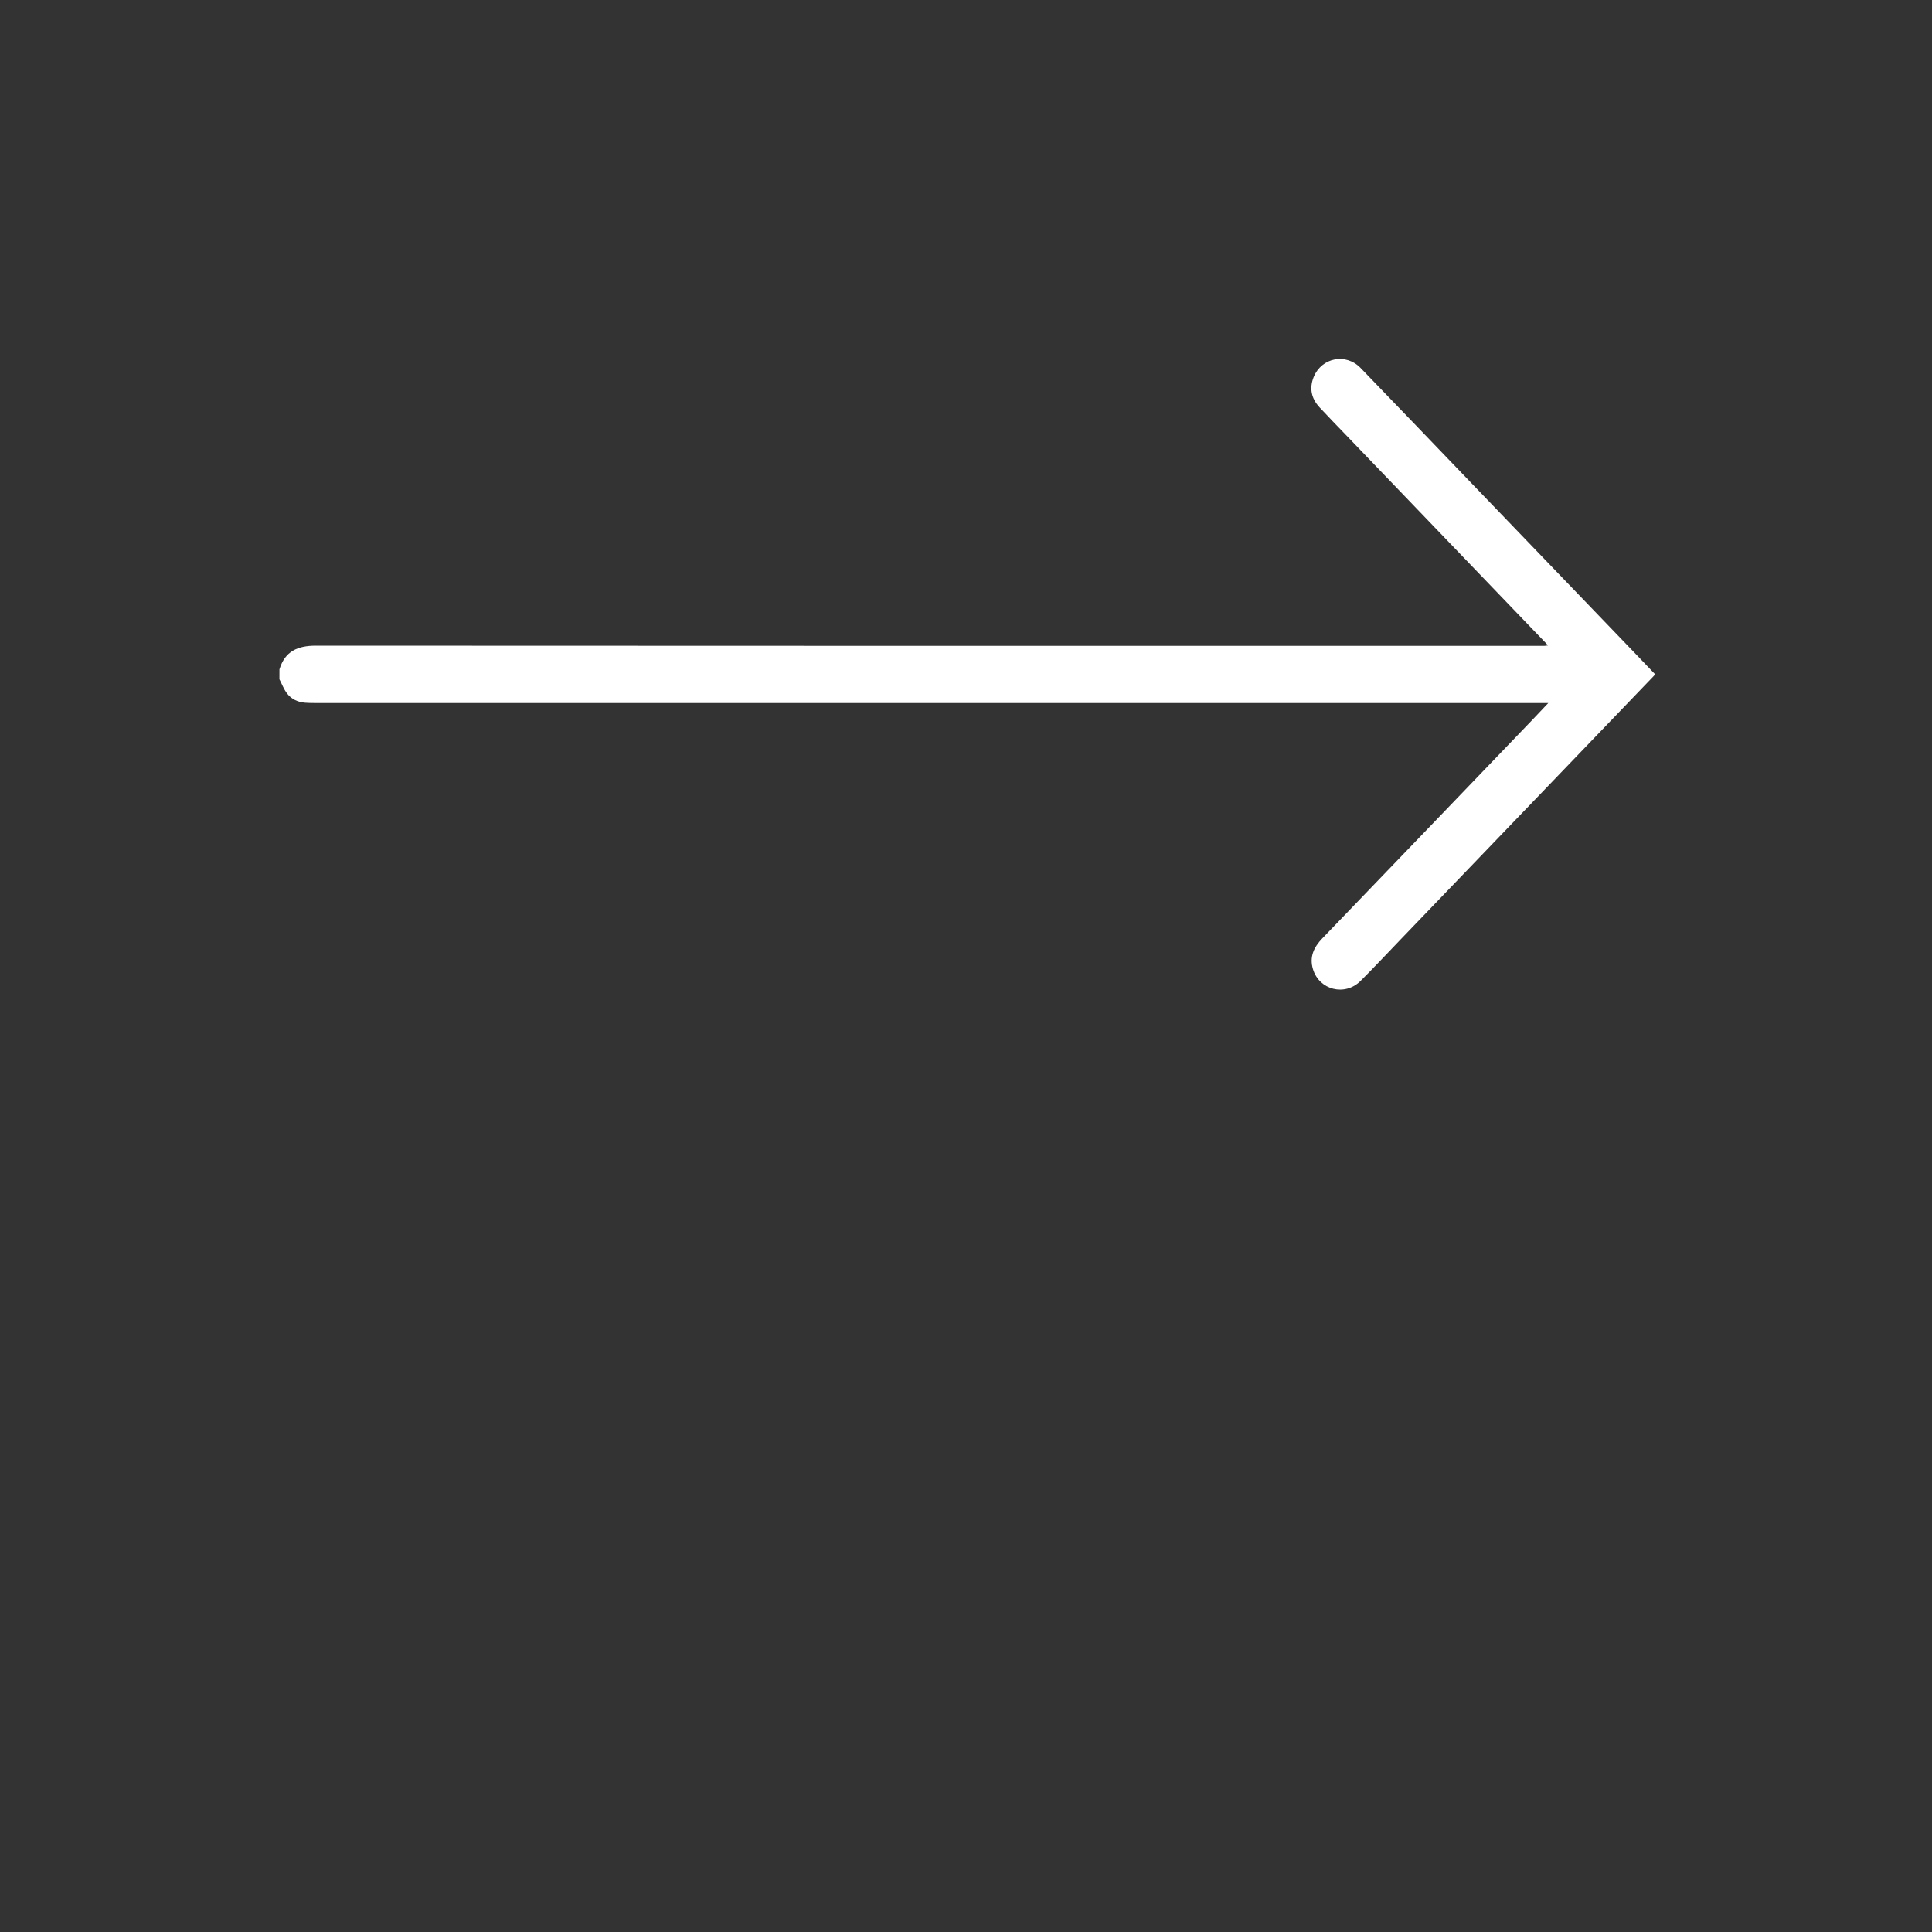 <?xml version="1.0" encoding="utf-8"?>
<!-- Generator: Adobe Illustrator 25.2.3, SVG Export Plug-In . SVG Version: 6.00 Build 0)  -->
<svg version="1.1" id="레이어_1" xmlns="http://www.w3.org/2000/svg" xmlns:xlink="http://www.w3.org/1999/xlink" x="0px"
	 y="0px" viewBox="0 0 600 600" enable-background="new 0 0 600 600" xml:space="preserve">
<rect x="0" y="0" width="600" height="600" fill="#333333" stroke="none"/>
<g>
	<path fill="#FFFFFF" d="M86.78,210.95c0.76,1.46,1.35,3.06,2.33,4.36c1.37,1.83,3.38,2.75,5.68,2.93c0.93,0.07,1.87,0.09,2.8,0.09
		c127.03,0,254.05,0,381.08,0c0.59,0,1.18,0,2.17,0c-1.77,1.87-3.28,3.49-4.81,5.08c-21.78,22.67-43.54,45.35-65.35,67.99
		c-2.66,2.76-4.08,5.77-2.92,9.6c1.96,6.47,9.9,8.48,14.75,3.66c4.27-4.25,8.38-8.66,12.56-13c16.51-17.18,33.01-34.36,49.51-51.53
		c9.64-10.04,19.28-20.07,28.93-30.11c0.16-0.16,0.29-0.35,0.51-0.61c-2.21-2.31-4.39-4.6-6.58-6.88
		c-16.9-17.58-33.8-35.15-50.7-52.72c-11.4-11.85-22.76-23.73-34.2-35.54c-4.55-4.7-12.05-3.25-14.54,2.77
		c-1.44,3.49-0.76,6.71,1.79,9.46c2.7,2.91,5.48,5.75,8.23,8.61c20.68,21.53,41.35,43.05,62.03,64.57c0.19,0.2,0.37,0.41,0.69,0.77
		c-0.49,0.05-0.82,0.11-1.16,0.13c-0.37,0.02-0.75,0-1.12,0c-126.79,0-253.58,0.02-380.38-0.06c-5.64,0-9.58,1.73-11.29,7.35
		C86.78,208.9,86.78,209.93,86.78,210.95z"/>
</g>
</svg>
